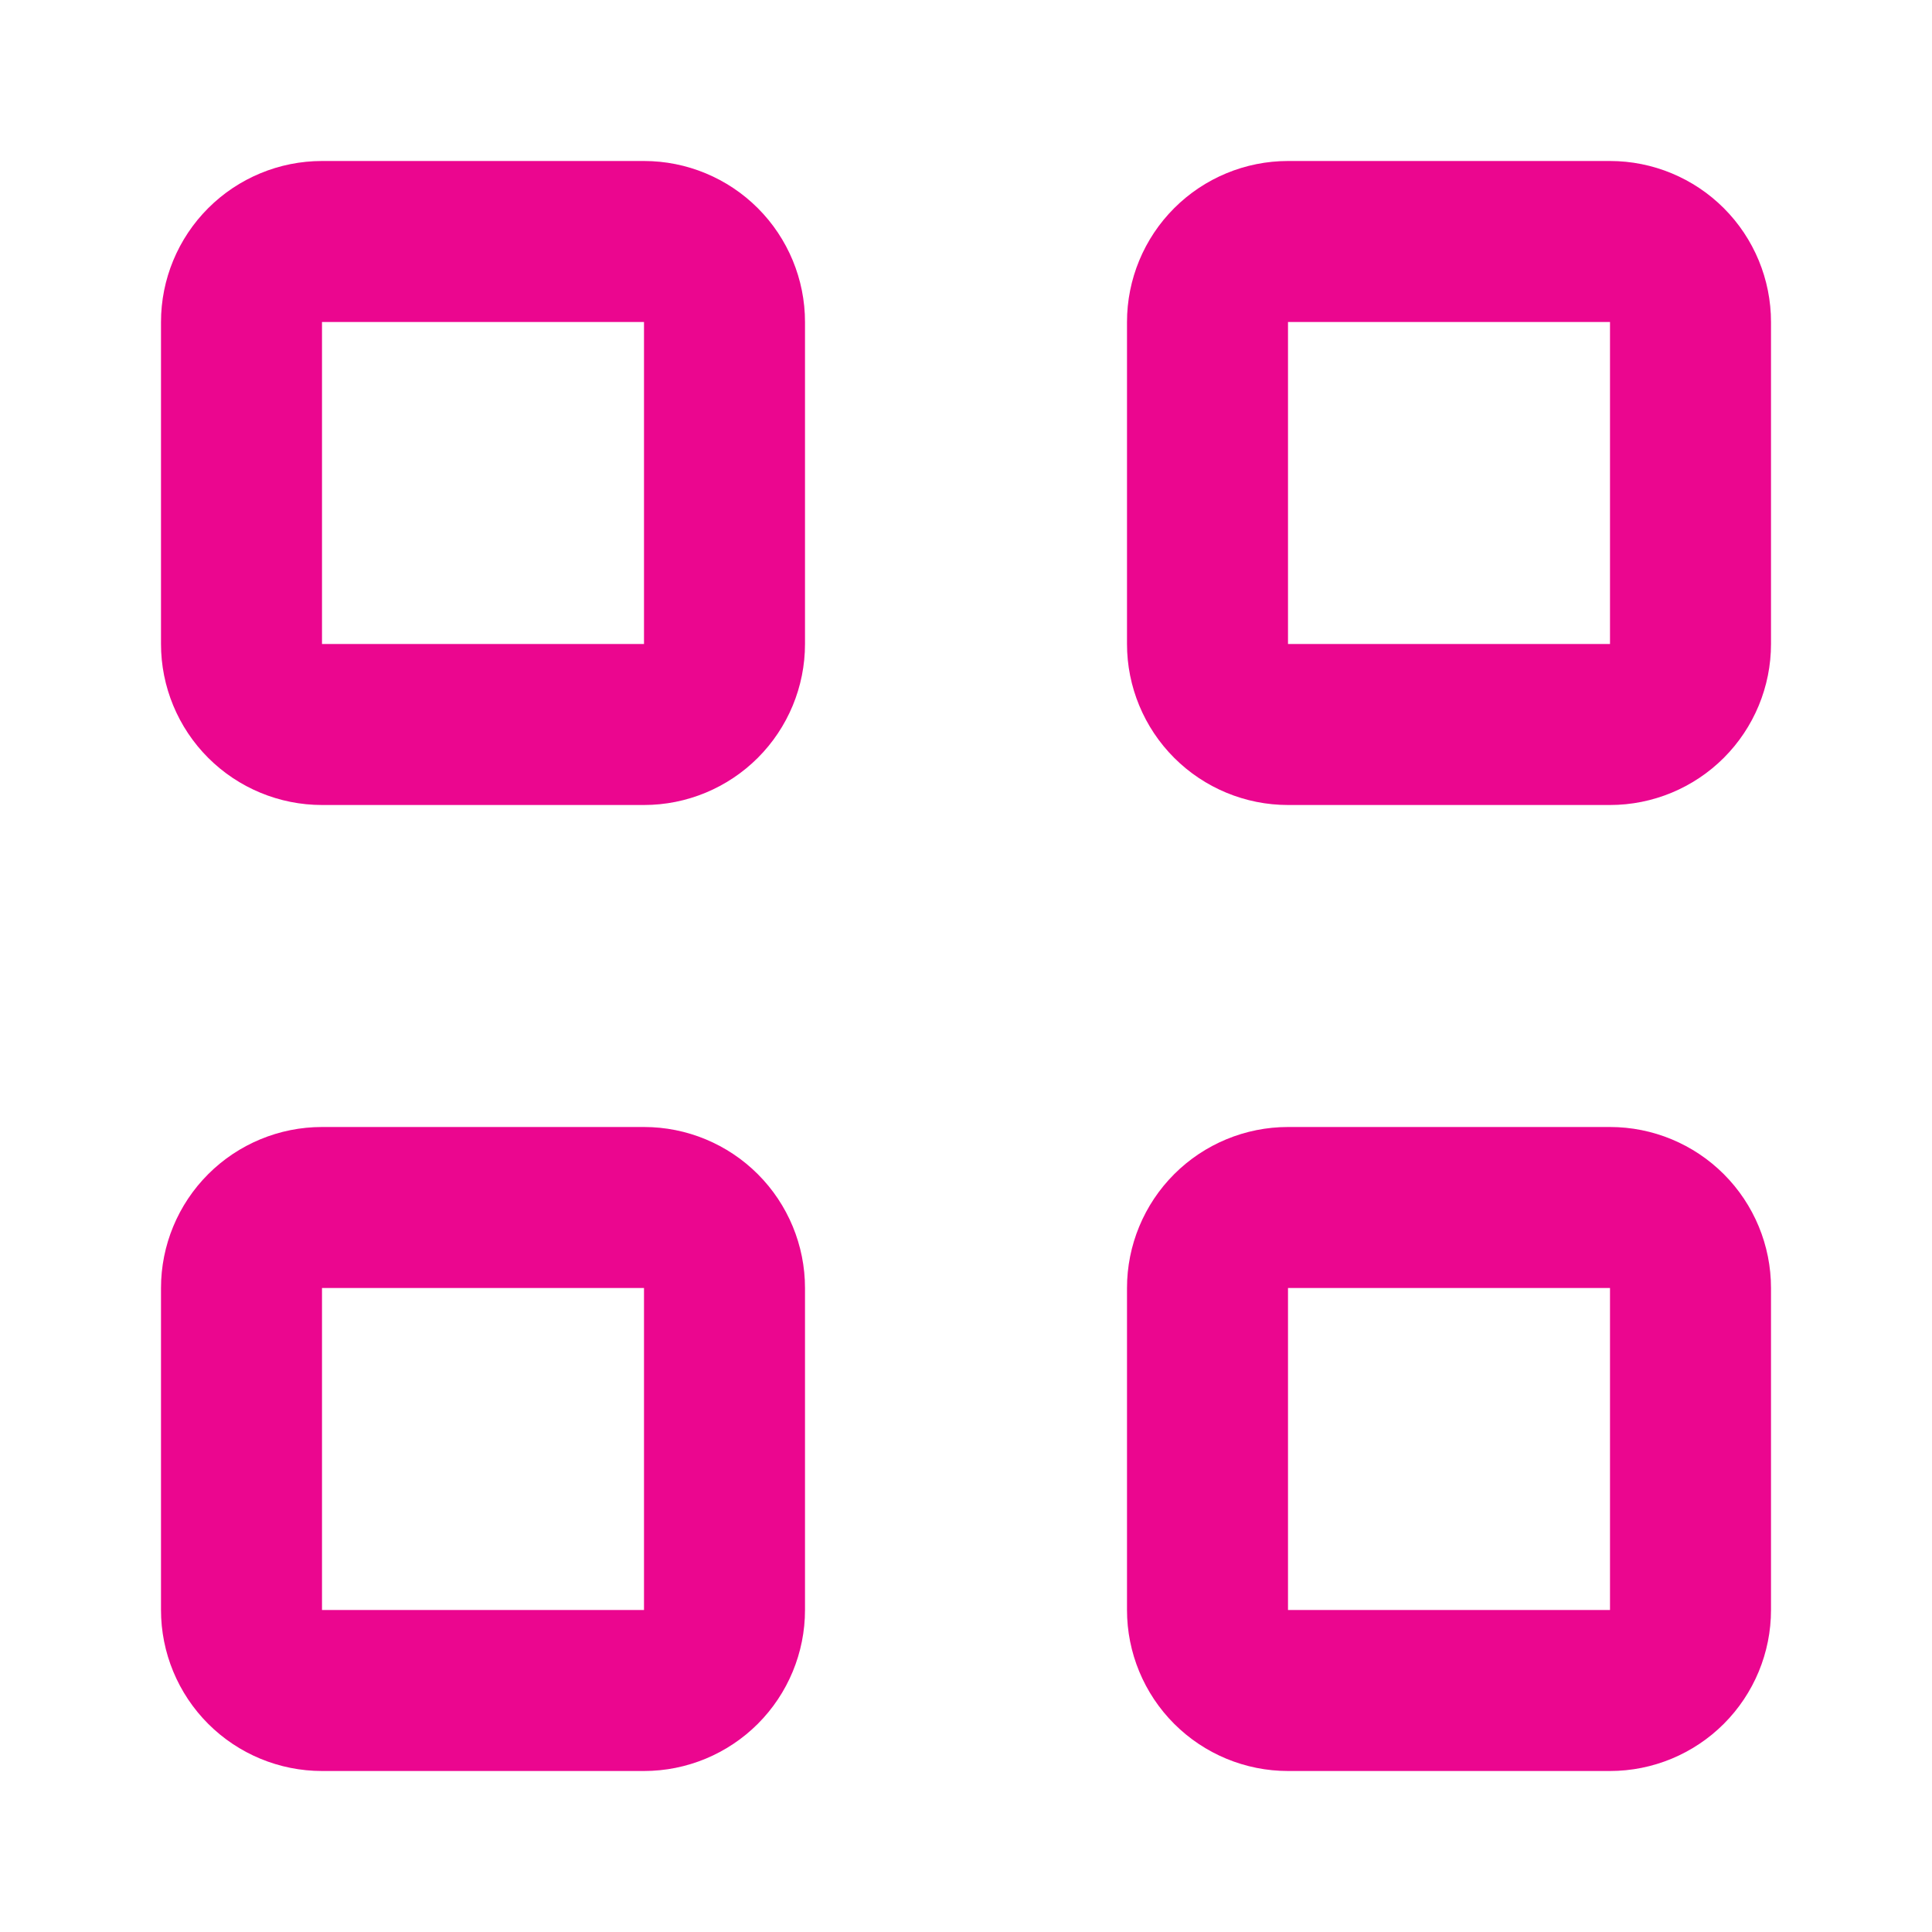 <svg width="24" height="24" viewBox="0 0 24 24" fill="none" xmlns="http://www.w3.org/2000/svg">
<path d="M4 4V8H8V4H4ZM4 2H8C8.53 2 9.039 2.211 9.414 2.586C9.789 2.961 10 3.47 10 4V8C10 8.53 9.789 9.039 9.414 9.414C9.039 9.789 8.53 10 8 10H4C3.47 10 2.961 9.789 2.586 9.414C2.211 9.039 2 8.53 2 8V4C2 3.47 2.211 2.961 2.586 2.586C2.961 2.211 3.47 2 4 2V2ZM16 2H20C20.53 2 21.039 2.211 21.414 2.586C21.789 2.961 22 3.47 22 4V8C22 8.53 21.789 9.039 21.414 9.414C21.039 9.789 20.53 10 20 10H16C15.47 10 14.961 9.789 14.586 9.414C14.211 9.039 14 8.53 14 8V4C14 3.47 14.211 2.961 14.586 2.586C14.961 2.211 15.47 2 16 2V2ZM16 4V8H20V4H16ZM16 14H20C20.53 14 21.039 14.211 21.414 14.586C21.789 14.961 22 15.47 22 16V20C22 20.53 21.789 21.039 21.414 21.414C21.039 21.789 20.53 22 20 22H16C15.47 22 14.961 21.789 14.586 21.414C14.211 21.039 14 20.53 14 20V16C14 15.47 14.211 14.961 14.586 14.586C14.961 14.211 15.47 14 16 14ZM16 16V20H20V16H16ZM4 14H8C8.53 14 9.039 14.211 9.414 14.586C9.789 14.961 10 15.47 10 16V20C10 20.53 9.789 21.039 9.414 21.414C9.039 21.789 8.53 22 8 22H4C3.47 22 2.961 21.789 2.586 21.414C2.211 21.039 2 20.53 2 20V16C2 15.47 2.211 14.961 2.586 14.586C2.961 14.211 3.47 14 4 14ZM4 16V20H8V16H4Z" fill="#EB068F"/>
</svg>
